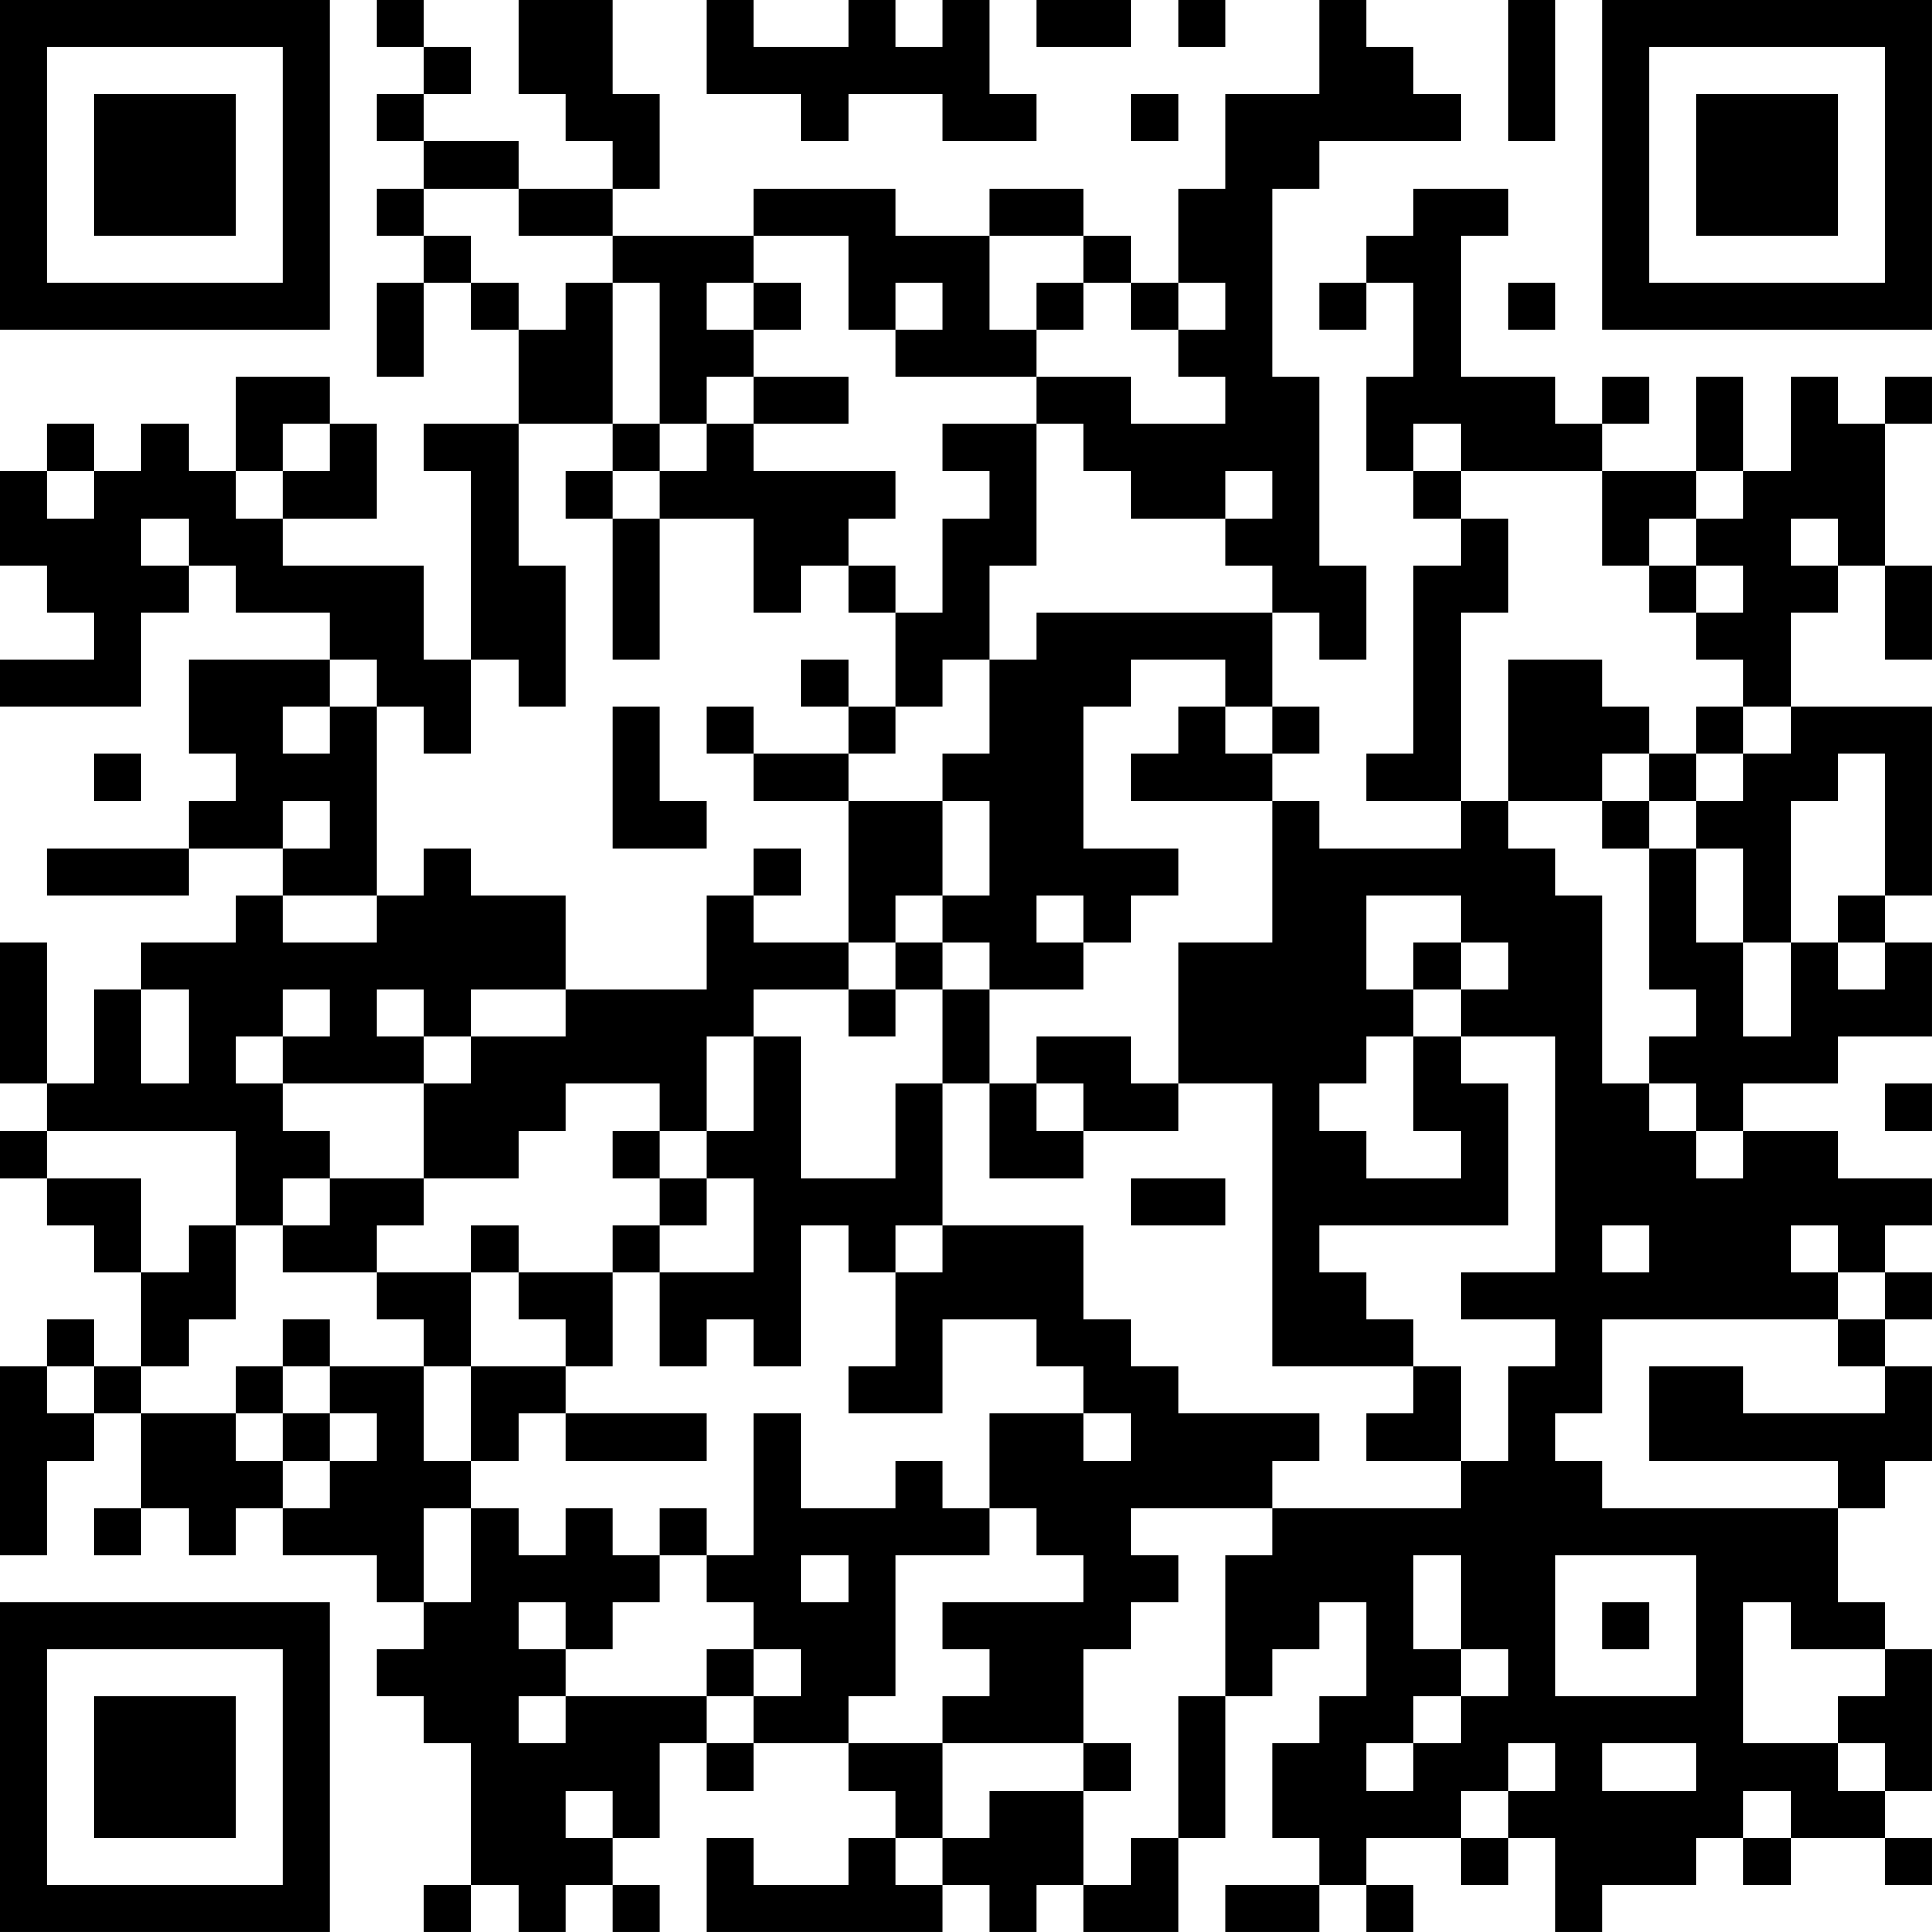 <?xml version="1.0" encoding="UTF-8"?>
<svg xmlns="http://www.w3.org/2000/svg" version="1.1" width="200" height="200" viewBox="0 0 200 200"><rect x="0" y="0" width="200" height="200" fill="#ffffff"/><g transform="scale(4.878)"><g transform="translate(0,0)"><path fill-rule="evenodd" d="M8 0L8 1L9 1L9 2L8 2L8 3L9 3L9 4L8 4L8 5L9 5L9 6L8 6L8 8L9 8L9 6L10 6L10 7L11 7L11 9L9 9L9 10L10 10L10 14L9 14L9 12L6 12L6 11L8 11L8 9L7 9L7 8L5 8L5 10L4 10L4 9L3 9L3 10L2 10L2 9L1 9L1 10L0 10L0 12L1 12L1 13L2 13L2 14L0 14L0 15L3 15L3 13L4 13L4 12L5 12L5 13L7 13L7 14L4 14L4 16L5 16L5 17L4 17L4 18L1 18L1 19L4 19L4 18L6 18L6 19L5 19L5 20L3 20L3 21L2 21L2 23L1 23L1 20L0 20L0 23L1 23L1 24L0 24L0 25L1 25L1 26L2 26L2 27L3 27L3 29L2 29L2 28L1 28L1 29L0 29L0 33L1 33L1 31L2 31L2 30L3 30L3 32L2 32L2 33L3 33L3 32L4 32L4 33L5 33L5 32L6 32L6 33L8 33L8 34L9 34L9 35L8 35L8 36L9 36L9 37L10 37L10 40L9 40L9 41L10 41L10 40L11 40L11 41L12 41L12 40L13 40L13 41L14 41L14 40L13 40L13 39L14 39L14 37L15 37L15 38L16 38L16 37L18 37L18 38L19 38L19 39L18 39L18 40L16 40L16 39L15 39L15 41L20 41L20 40L21 40L21 41L22 41L22 40L23 40L23 41L25 41L25 39L26 39L26 36L27 36L27 35L28 35L28 34L29 34L29 36L28 36L28 37L27 37L27 39L28 39L28 40L26 40L26 41L28 41L28 40L29 40L29 41L30 41L30 40L29 40L29 39L31 39L31 40L32 40L32 39L33 39L33 41L34 41L34 40L36 40L36 39L37 39L37 40L38 40L38 39L40 39L40 40L41 40L41 39L40 39L40 38L41 38L41 35L40 35L40 34L39 34L39 32L40 32L40 31L41 31L41 29L40 29L40 28L41 28L41 27L40 27L40 26L41 26L41 25L39 25L39 24L37 24L37 23L39 23L39 22L41 22L41 20L40 20L40 19L41 19L41 15L38 15L38 13L39 13L39 12L40 12L40 14L41 14L41 12L40 12L40 9L41 9L41 8L40 8L40 9L39 9L39 8L38 8L38 10L37 10L37 8L36 8L36 10L34 10L34 9L35 9L35 8L34 8L34 9L33 9L33 8L31 8L31 5L32 5L32 4L30 4L30 5L29 5L29 6L28 6L28 7L29 7L29 6L30 6L30 8L29 8L29 10L30 10L30 11L31 11L31 12L30 12L30 16L29 16L29 17L31 17L31 18L28 18L28 17L27 17L27 16L28 16L28 15L27 15L27 13L28 13L28 14L29 14L29 12L28 12L28 8L27 8L27 4L28 4L28 3L31 3L31 2L30 2L30 1L29 1L29 0L28 0L28 2L26 2L26 4L25 4L25 6L24 6L24 5L23 5L23 4L21 4L21 5L19 5L19 4L16 4L16 5L13 5L13 4L14 4L14 2L13 2L13 0L11 0L11 2L12 2L12 3L13 3L13 4L11 4L11 3L9 3L9 2L10 2L10 1L9 1L9 0ZM15 0L15 2L17 2L17 3L18 3L18 2L20 2L20 3L22 3L22 2L21 2L21 0L20 0L20 1L19 1L19 0L18 0L18 1L16 1L16 0ZM22 0L22 1L24 1L24 0ZM25 0L25 1L26 1L26 0ZM32 0L32 3L33 3L33 0ZM24 2L24 3L25 3L25 2ZM9 4L9 5L10 5L10 6L11 6L11 7L12 7L12 6L13 6L13 9L11 9L11 12L12 12L12 15L11 15L11 14L10 14L10 16L9 16L9 15L8 15L8 14L7 14L7 15L6 15L6 16L7 16L7 15L8 15L8 19L6 19L6 20L8 20L8 19L9 19L9 18L10 18L10 19L12 19L12 21L10 21L10 22L9 22L9 21L8 21L8 22L9 22L9 23L6 23L6 22L7 22L7 21L6 21L6 22L5 22L5 23L6 23L6 24L7 24L7 25L6 25L6 26L5 26L5 24L1 24L1 25L3 25L3 27L4 27L4 26L5 26L5 28L4 28L4 29L3 29L3 30L5 30L5 31L6 31L6 32L7 32L7 31L8 31L8 30L7 30L7 29L9 29L9 31L10 31L10 32L9 32L9 34L10 34L10 32L11 32L11 33L12 33L12 32L13 32L13 33L14 33L14 34L13 34L13 35L12 35L12 34L11 34L11 35L12 35L12 36L11 36L11 37L12 37L12 36L15 36L15 37L16 37L16 36L17 36L17 35L16 35L16 34L15 34L15 33L16 33L16 30L17 30L17 32L19 32L19 31L20 31L20 32L21 32L21 33L19 33L19 36L18 36L18 37L20 37L20 39L19 39L19 40L20 40L20 39L21 39L21 38L23 38L23 40L24 40L24 39L25 39L25 36L26 36L26 33L27 33L27 32L31 32L31 31L32 31L32 29L33 29L33 28L31 28L31 27L33 27L33 22L31 22L31 21L32 21L32 20L31 20L31 19L29 19L29 21L30 21L30 22L29 22L29 23L28 23L28 24L29 24L29 25L31 25L31 24L30 24L30 22L31 22L31 23L32 23L32 26L28 26L28 27L29 27L29 28L30 28L30 29L27 29L27 23L25 23L25 20L27 20L27 17L24 17L24 16L25 16L25 15L26 15L26 16L27 16L27 15L26 15L26 14L24 14L24 15L23 15L23 18L25 18L25 19L24 19L24 20L23 20L23 19L22 19L22 20L23 20L23 21L21 21L21 20L20 20L20 19L21 19L21 17L20 17L20 16L21 16L21 14L22 14L22 13L27 13L27 12L26 12L26 11L27 11L27 10L26 10L26 11L24 11L24 10L23 10L23 9L22 9L22 8L24 8L24 9L26 9L26 8L25 8L25 7L26 7L26 6L25 6L25 7L24 7L24 6L23 6L23 5L21 5L21 7L22 7L22 8L19 8L19 7L20 7L20 6L19 6L19 7L18 7L18 5L16 5L16 6L15 6L15 7L16 7L16 8L15 8L15 9L14 9L14 6L13 6L13 5L11 5L11 4ZM16 6L16 7L17 7L17 6ZM22 6L22 7L23 7L23 6ZM32 6L32 7L33 7L33 6ZM16 8L16 9L15 9L15 10L14 10L14 9L13 9L13 10L12 10L12 11L13 11L13 14L14 14L14 11L16 11L16 13L17 13L17 12L18 12L18 13L19 13L19 15L18 15L18 14L17 14L17 15L18 15L18 16L16 16L16 15L15 15L15 16L16 16L16 17L18 17L18 20L16 20L16 19L17 19L17 18L16 18L16 19L15 19L15 21L12 21L12 22L10 22L10 23L9 23L9 25L7 25L7 26L6 26L6 27L8 27L8 28L9 28L9 29L10 29L10 31L11 31L11 30L12 30L12 31L15 31L15 30L12 30L12 29L13 29L13 27L14 27L14 29L15 29L15 28L16 28L16 29L17 29L17 26L18 26L18 27L19 27L19 29L18 29L18 30L20 30L20 28L22 28L22 29L23 29L23 30L21 30L21 32L22 32L22 33L23 33L23 34L20 34L20 35L21 35L21 36L20 36L20 37L23 37L23 38L24 38L24 37L23 37L23 35L24 35L24 34L25 34L25 33L24 33L24 32L27 32L27 31L28 31L28 30L25 30L25 29L24 29L24 28L23 28L23 26L20 26L20 23L21 23L21 25L23 25L23 24L25 24L25 23L24 23L24 22L22 22L22 23L21 23L21 21L20 21L20 20L19 20L19 19L20 19L20 17L18 17L18 16L19 16L19 15L20 15L20 14L21 14L21 12L22 12L22 9L20 9L20 10L21 10L21 11L20 11L20 13L19 13L19 12L18 12L18 11L19 11L19 10L16 10L16 9L18 9L18 8ZM6 9L6 10L5 10L5 11L6 11L6 10L7 10L7 9ZM30 9L30 10L31 10L31 11L32 11L32 13L31 13L31 17L32 17L32 18L33 18L33 19L34 19L34 23L35 23L35 24L36 24L36 25L37 25L37 24L36 24L36 23L35 23L35 22L36 22L36 21L35 21L35 18L36 18L36 20L37 20L37 22L38 22L38 20L39 20L39 21L40 21L40 20L39 20L39 19L40 19L40 16L39 16L39 17L38 17L38 20L37 20L37 18L36 18L36 17L37 17L37 16L38 16L38 15L37 15L37 14L36 14L36 13L37 13L37 12L36 12L36 11L37 11L37 10L36 10L36 11L35 11L35 12L34 12L34 10L31 10L31 9ZM1 10L1 11L2 11L2 10ZM13 10L13 11L14 11L14 10ZM3 11L3 12L4 12L4 11ZM38 11L38 12L39 12L39 11ZM35 12L35 13L36 13L36 12ZM32 14L32 17L34 17L34 18L35 18L35 17L36 17L36 16L37 16L37 15L36 15L36 16L35 16L35 15L34 15L34 14ZM13 15L13 18L15 18L15 17L14 17L14 15ZM2 16L2 17L3 17L3 16ZM34 16L34 17L35 17L35 16ZM6 17L6 18L7 18L7 17ZM18 20L18 21L16 21L16 22L15 22L15 24L14 24L14 23L12 23L12 24L11 24L11 25L9 25L9 26L8 26L8 27L10 27L10 29L12 29L12 28L11 28L11 27L13 27L13 26L14 26L14 27L16 27L16 25L15 25L15 24L16 24L16 22L17 22L17 25L19 25L19 23L20 23L20 21L19 21L19 20ZM30 20L30 21L31 21L31 20ZM3 21L3 23L4 23L4 21ZM18 21L18 22L19 22L19 21ZM22 23L22 24L23 24L23 23ZM40 23L40 24L41 24L41 23ZM13 24L13 25L14 25L14 26L15 26L15 25L14 25L14 24ZM24 25L24 26L26 26L26 25ZM10 26L10 27L11 27L11 26ZM19 26L19 27L20 27L20 26ZM34 26L34 27L35 27L35 26ZM38 26L38 27L39 27L39 28L34 28L34 30L33 30L33 31L34 31L34 32L39 32L39 31L35 31L35 29L37 29L37 30L40 30L40 29L39 29L39 28L40 28L40 27L39 27L39 26ZM6 28L6 29L5 29L5 30L6 30L6 31L7 31L7 30L6 30L6 29L7 29L7 28ZM1 29L1 30L2 30L2 29ZM30 29L30 30L29 30L29 31L31 31L31 29ZM23 30L23 31L24 31L24 30ZM14 32L14 33L15 33L15 32ZM17 33L17 34L18 34L18 33ZM30 33L30 35L31 35L31 36L30 36L30 37L29 37L29 38L30 38L30 37L31 37L31 36L32 36L32 35L31 35L31 33ZM33 33L33 36L36 36L36 33ZM34 34L34 35L35 35L35 34ZM37 34L37 37L39 37L39 38L40 38L40 37L39 37L39 36L40 36L40 35L38 35L38 34ZM15 35L15 36L16 36L16 35ZM32 37L32 38L31 38L31 39L32 39L32 38L33 38L33 37ZM34 37L34 38L36 38L36 37ZM12 38L12 39L13 39L13 38ZM37 38L37 39L38 39L38 38ZM0 0L0 7L7 7L7 0ZM1 1L1 6L6 6L6 1ZM2 2L2 5L5 5L5 2ZM34 0L34 7L41 7L41 0ZM35 1L35 6L40 6L40 1ZM36 2L36 5L39 5L39 2ZM0 34L0 41L7 41L7 34ZM1 35L1 40L6 40L6 35ZM2 36L2 39L5 39L5 36Z" fill="#000000"/></g></g></svg>
